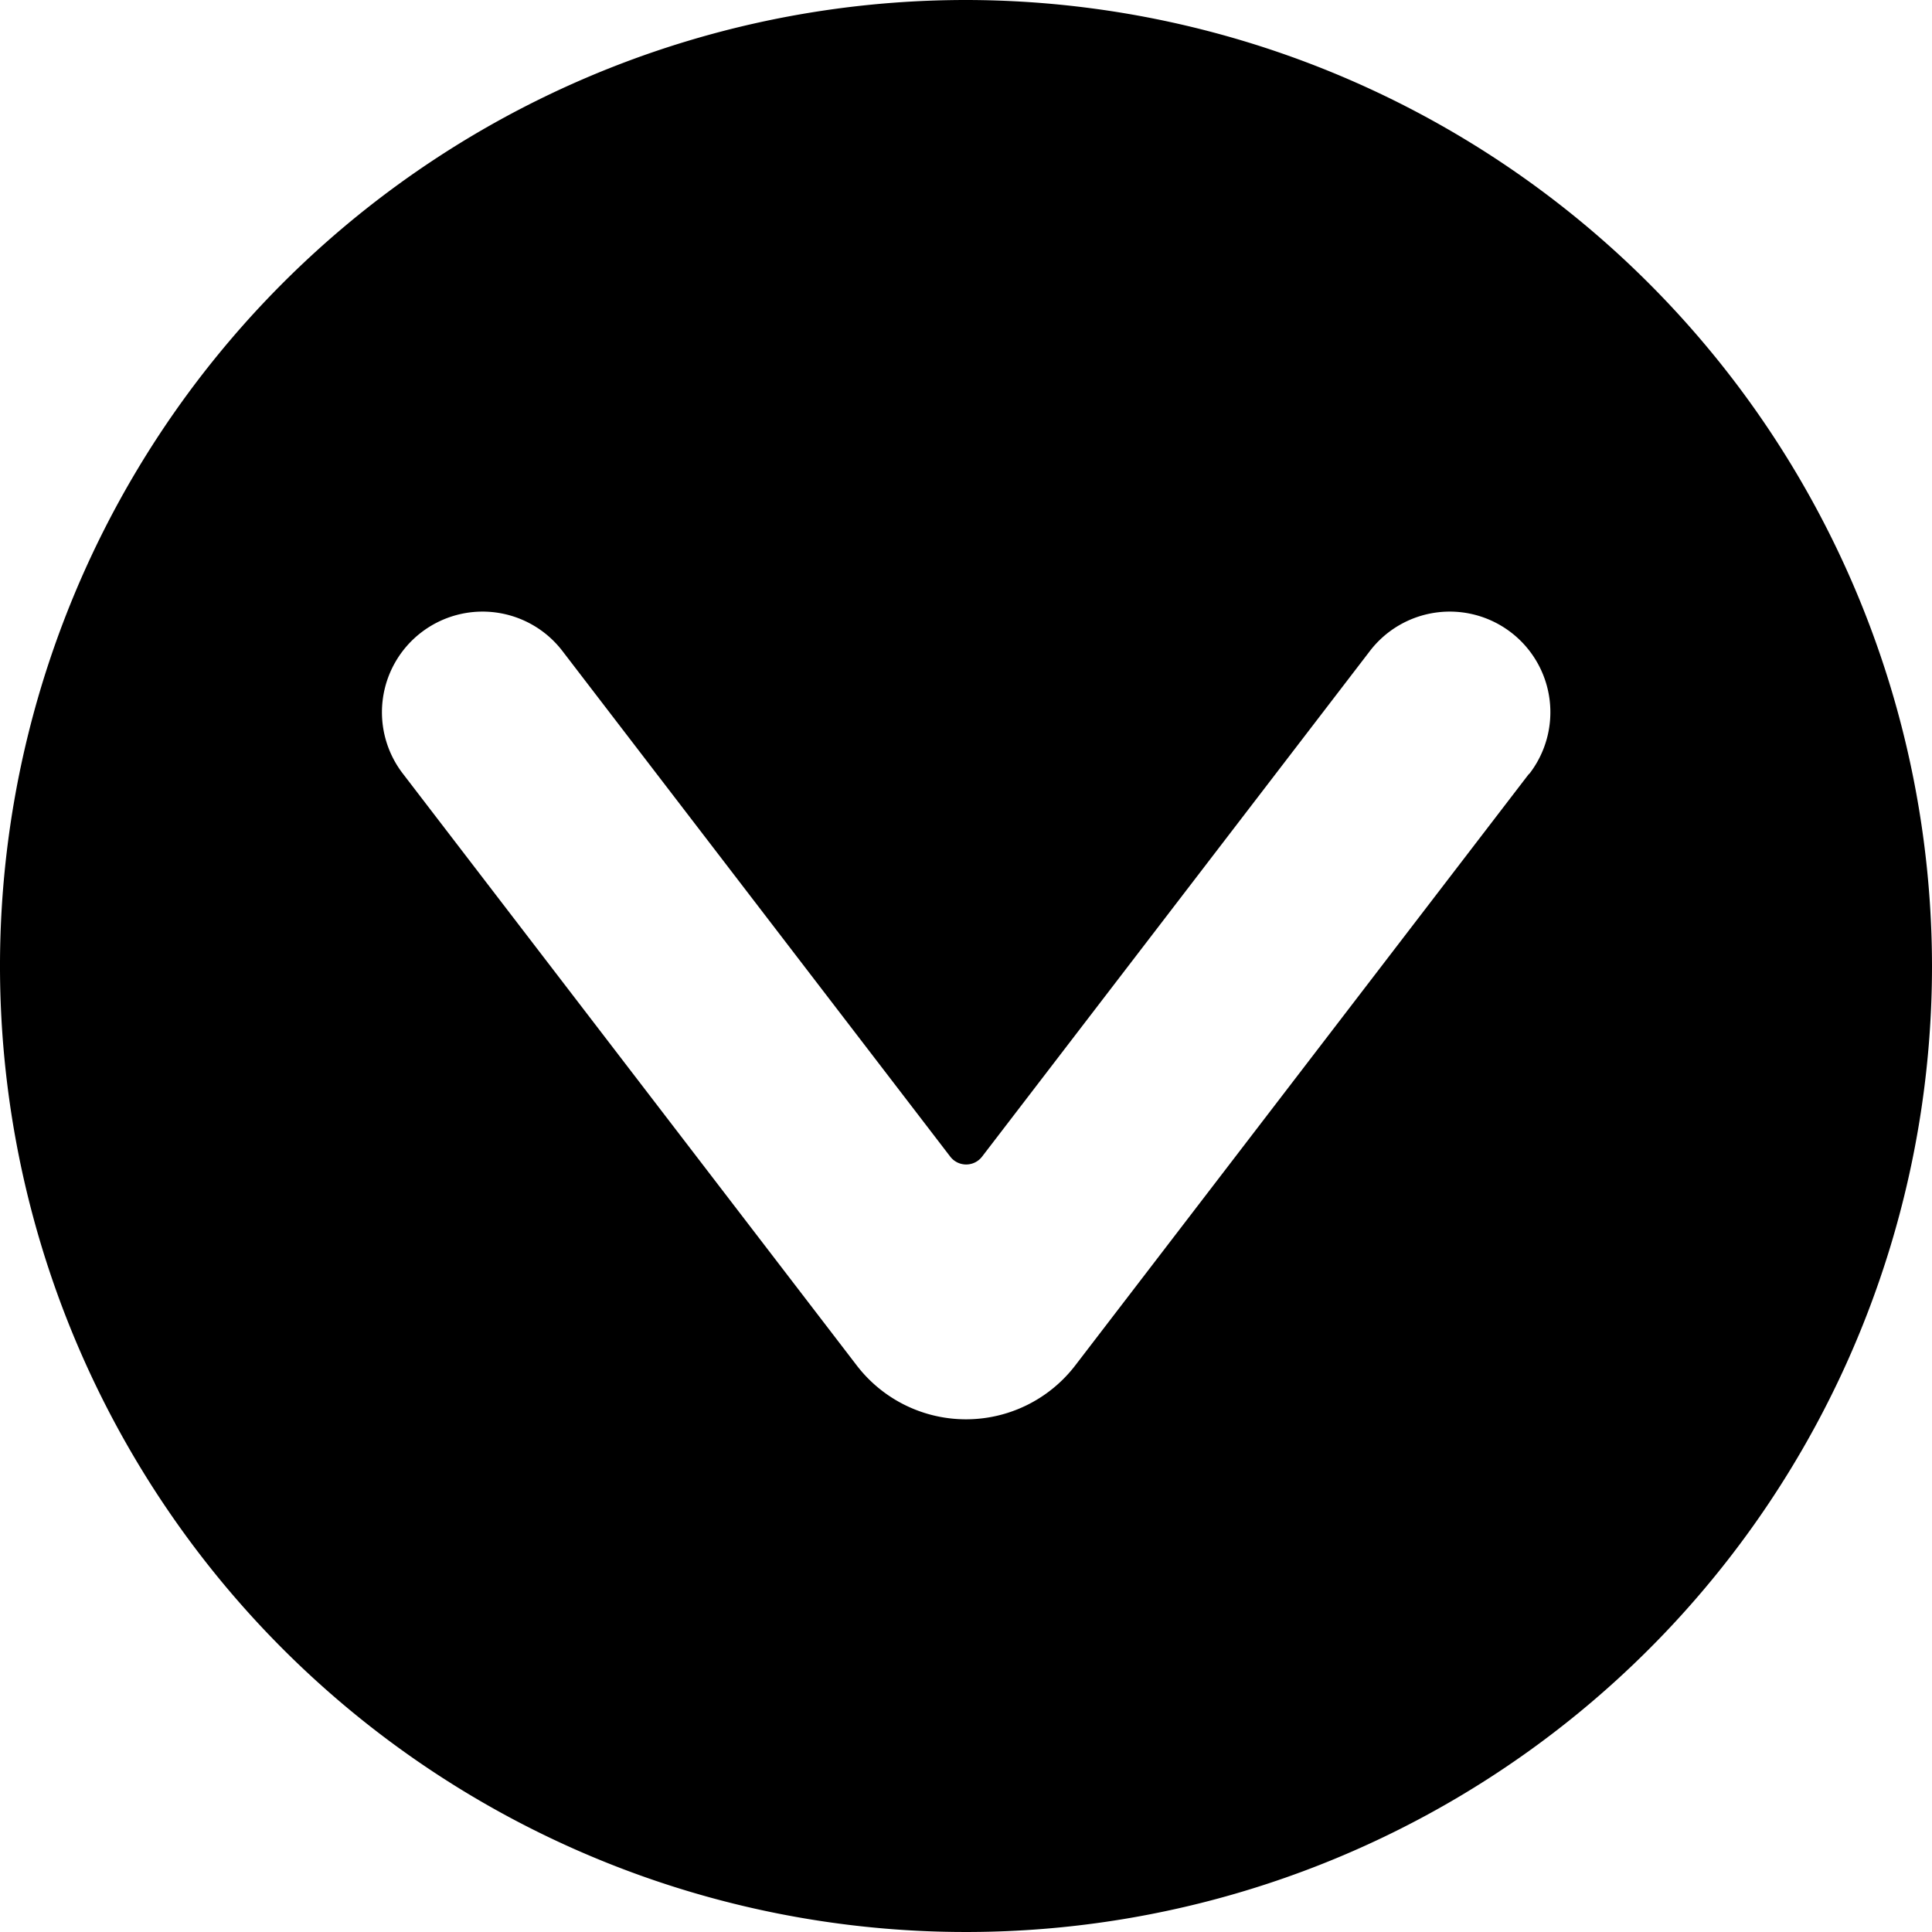 <svg id="Bold" xmlns="http://www.w3.org/2000/svg" viewBox="0 0 24 24"><title>arrow-circle-down</title><path d="M12,0A12,12,0,1,0,24,12,12.013,12.013,0,0,0,12,0Zm6.992,9.615-5.634,7.346a1.711,1.711,0,0,1-2.716,0L5.008,9.615A1.25,1.25,0,1,1,6.992,8.094l4.81,6.271a.249.249,0,0,0,.4,0l4.81-6.271a1.25,1.25,0,1,1,1.984,1.521Z"/></svg>
